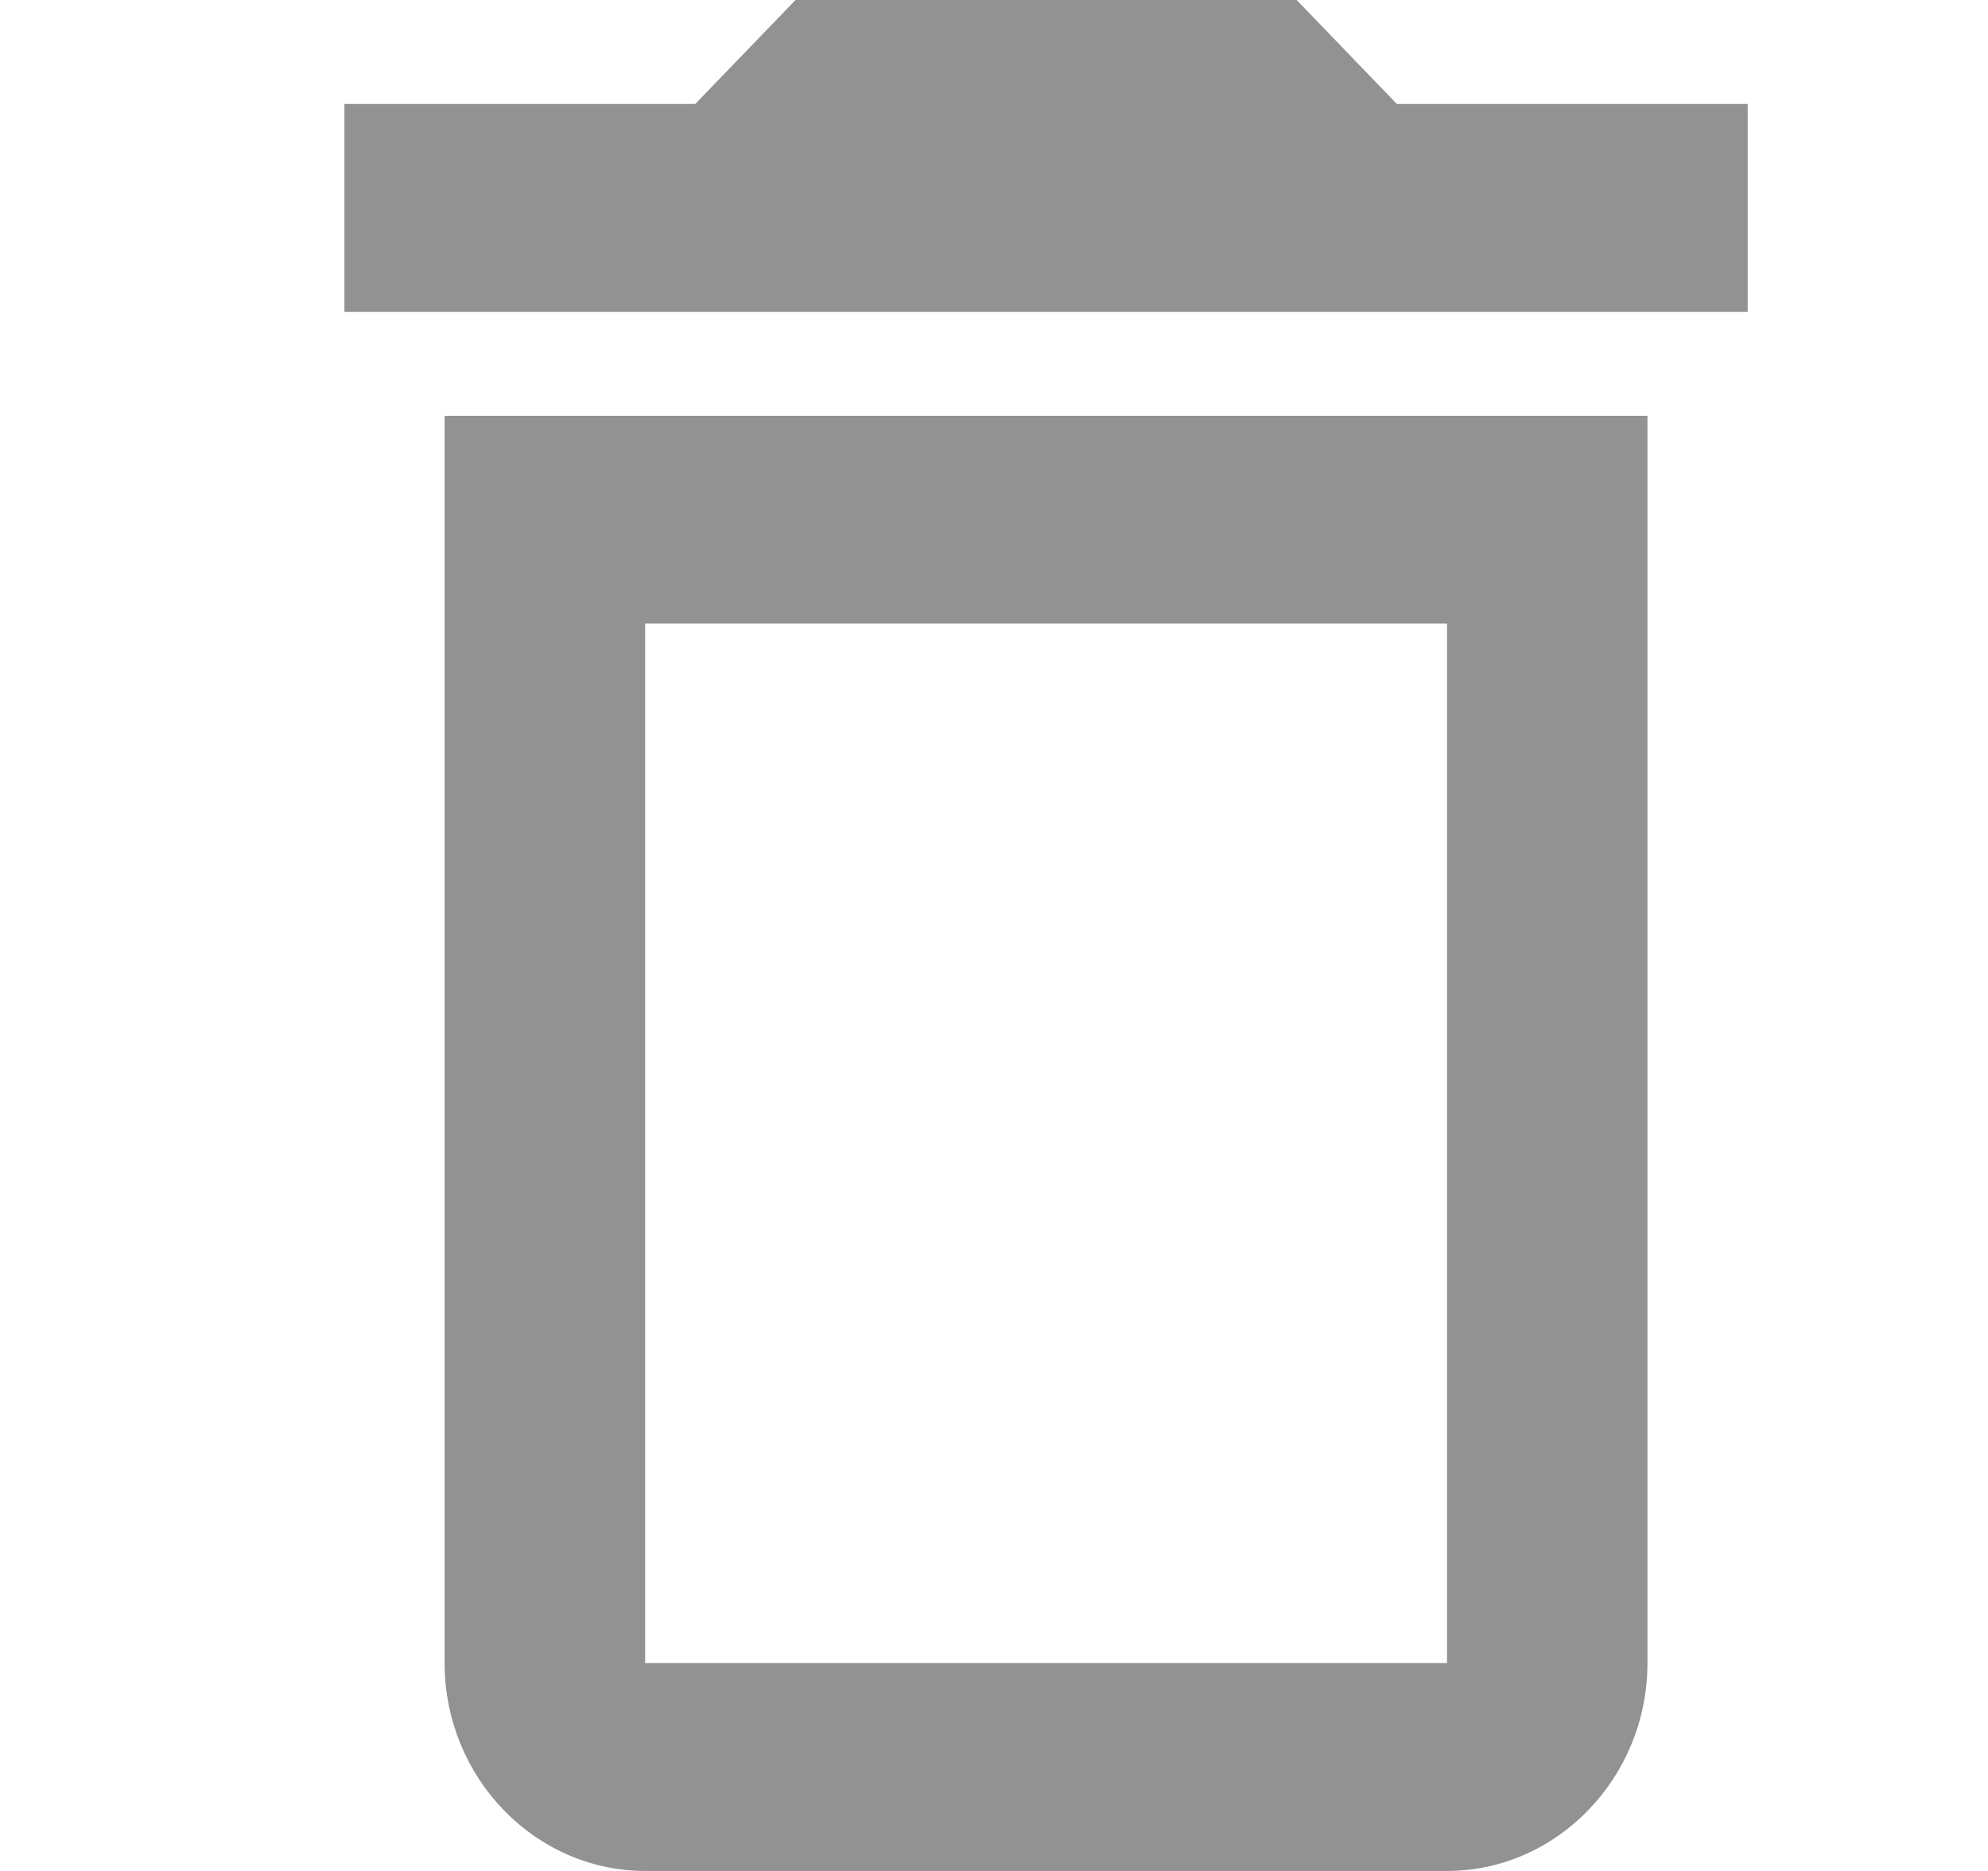 <svg width="17" height="16" viewBox="0 0 17 16" fill="none" xmlns="http://www.w3.org/2000/svg">
<path d="M12.424 5.333V5.283H12.374H5.517H5.467V5.333V14.222V14.272H5.517H12.374H12.424V14.222V5.333ZM5.945 0.939H5.967L5.981 0.924L6.824 0.05H11.067L11.909 0.924L11.924 0.939H11.945H14.895V2.617H2.995V0.939H5.945ZM3.852 14.222V3.606H14.038V14.222C14.038 15.174 13.287 15.95 12.374 15.95H5.517C4.603 15.95 3.852 15.174 3.852 14.222Z" fill="#939292" stroke="#939292" stroke-width="0.1"/>
</svg>
